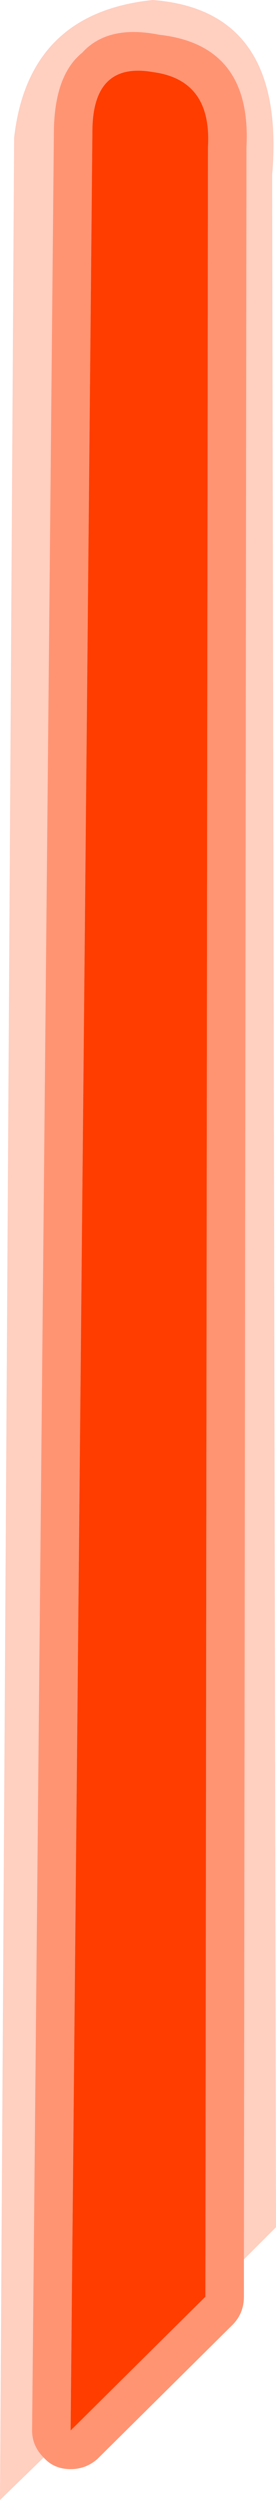 <?xml version="1.0" encoding="UTF-8" standalone="no"?>
<svg xmlns:xlink="http://www.w3.org/1999/xlink" height="97.15px" width="10.75px" xmlns="http://www.w3.org/2000/svg">
  <g transform="matrix(1.0, 0.0, 0.0, 1.0, 5.35, 48.6)">
    <path d="M2.65 40.65 L-2.6 45.85 -1.75 -43.6 Q-1.7 -46.2 0.6 -45.8 2.9 -45.5 2.75 -42.9 L2.65 40.65" fill="#ff3d00" fill-rule="evenodd" stroke="none"/>
    <path d="M-3.65 46.9 Q-4.1 46.45 -4.1 45.85 L-3.25 -43.6 Q-3.2 -45.7 -2.15 -46.55 -1.15 -47.65 0.85 -47.25 4.45 -46.85 4.25 -42.9 L4.25 -42.8 4.15 39.2 4.15 40.65 Q4.15 41.3 3.7 41.75 L-1.55 46.95 Q-2.0 47.35 -2.6 47.35 -3.25 47.35 -3.65 46.9 M2.65 40.65 L2.75 -42.9 Q2.9 -45.5 0.6 -45.8 -1.7 -46.2 -1.75 -43.6 L-2.6 45.85 2.65 40.65" fill="#ff3d00" fill-opacity="0.549" fill-rule="evenodd" stroke="none"/>
    <path d="M4.15 39.2 L4.25 -42.8 4.25 -42.9 Q4.45 -46.85 0.85 -47.25 -1.15 -47.65 -2.15 -46.55 -3.2 -45.7 -3.25 -43.6 L-4.1 45.85 Q-4.1 46.45 -3.65 46.9 L-5.35 48.55 -4.8 -43.25 Q-4.25 -48.1 0.6 -48.6 5.8 -48.2 5.25 -41.8 L5.4 37.95 4.15 39.2" fill="#ff3d00" fill-opacity="0.247" fill-rule="evenodd" stroke="none"/>
  </g>
</svg>
